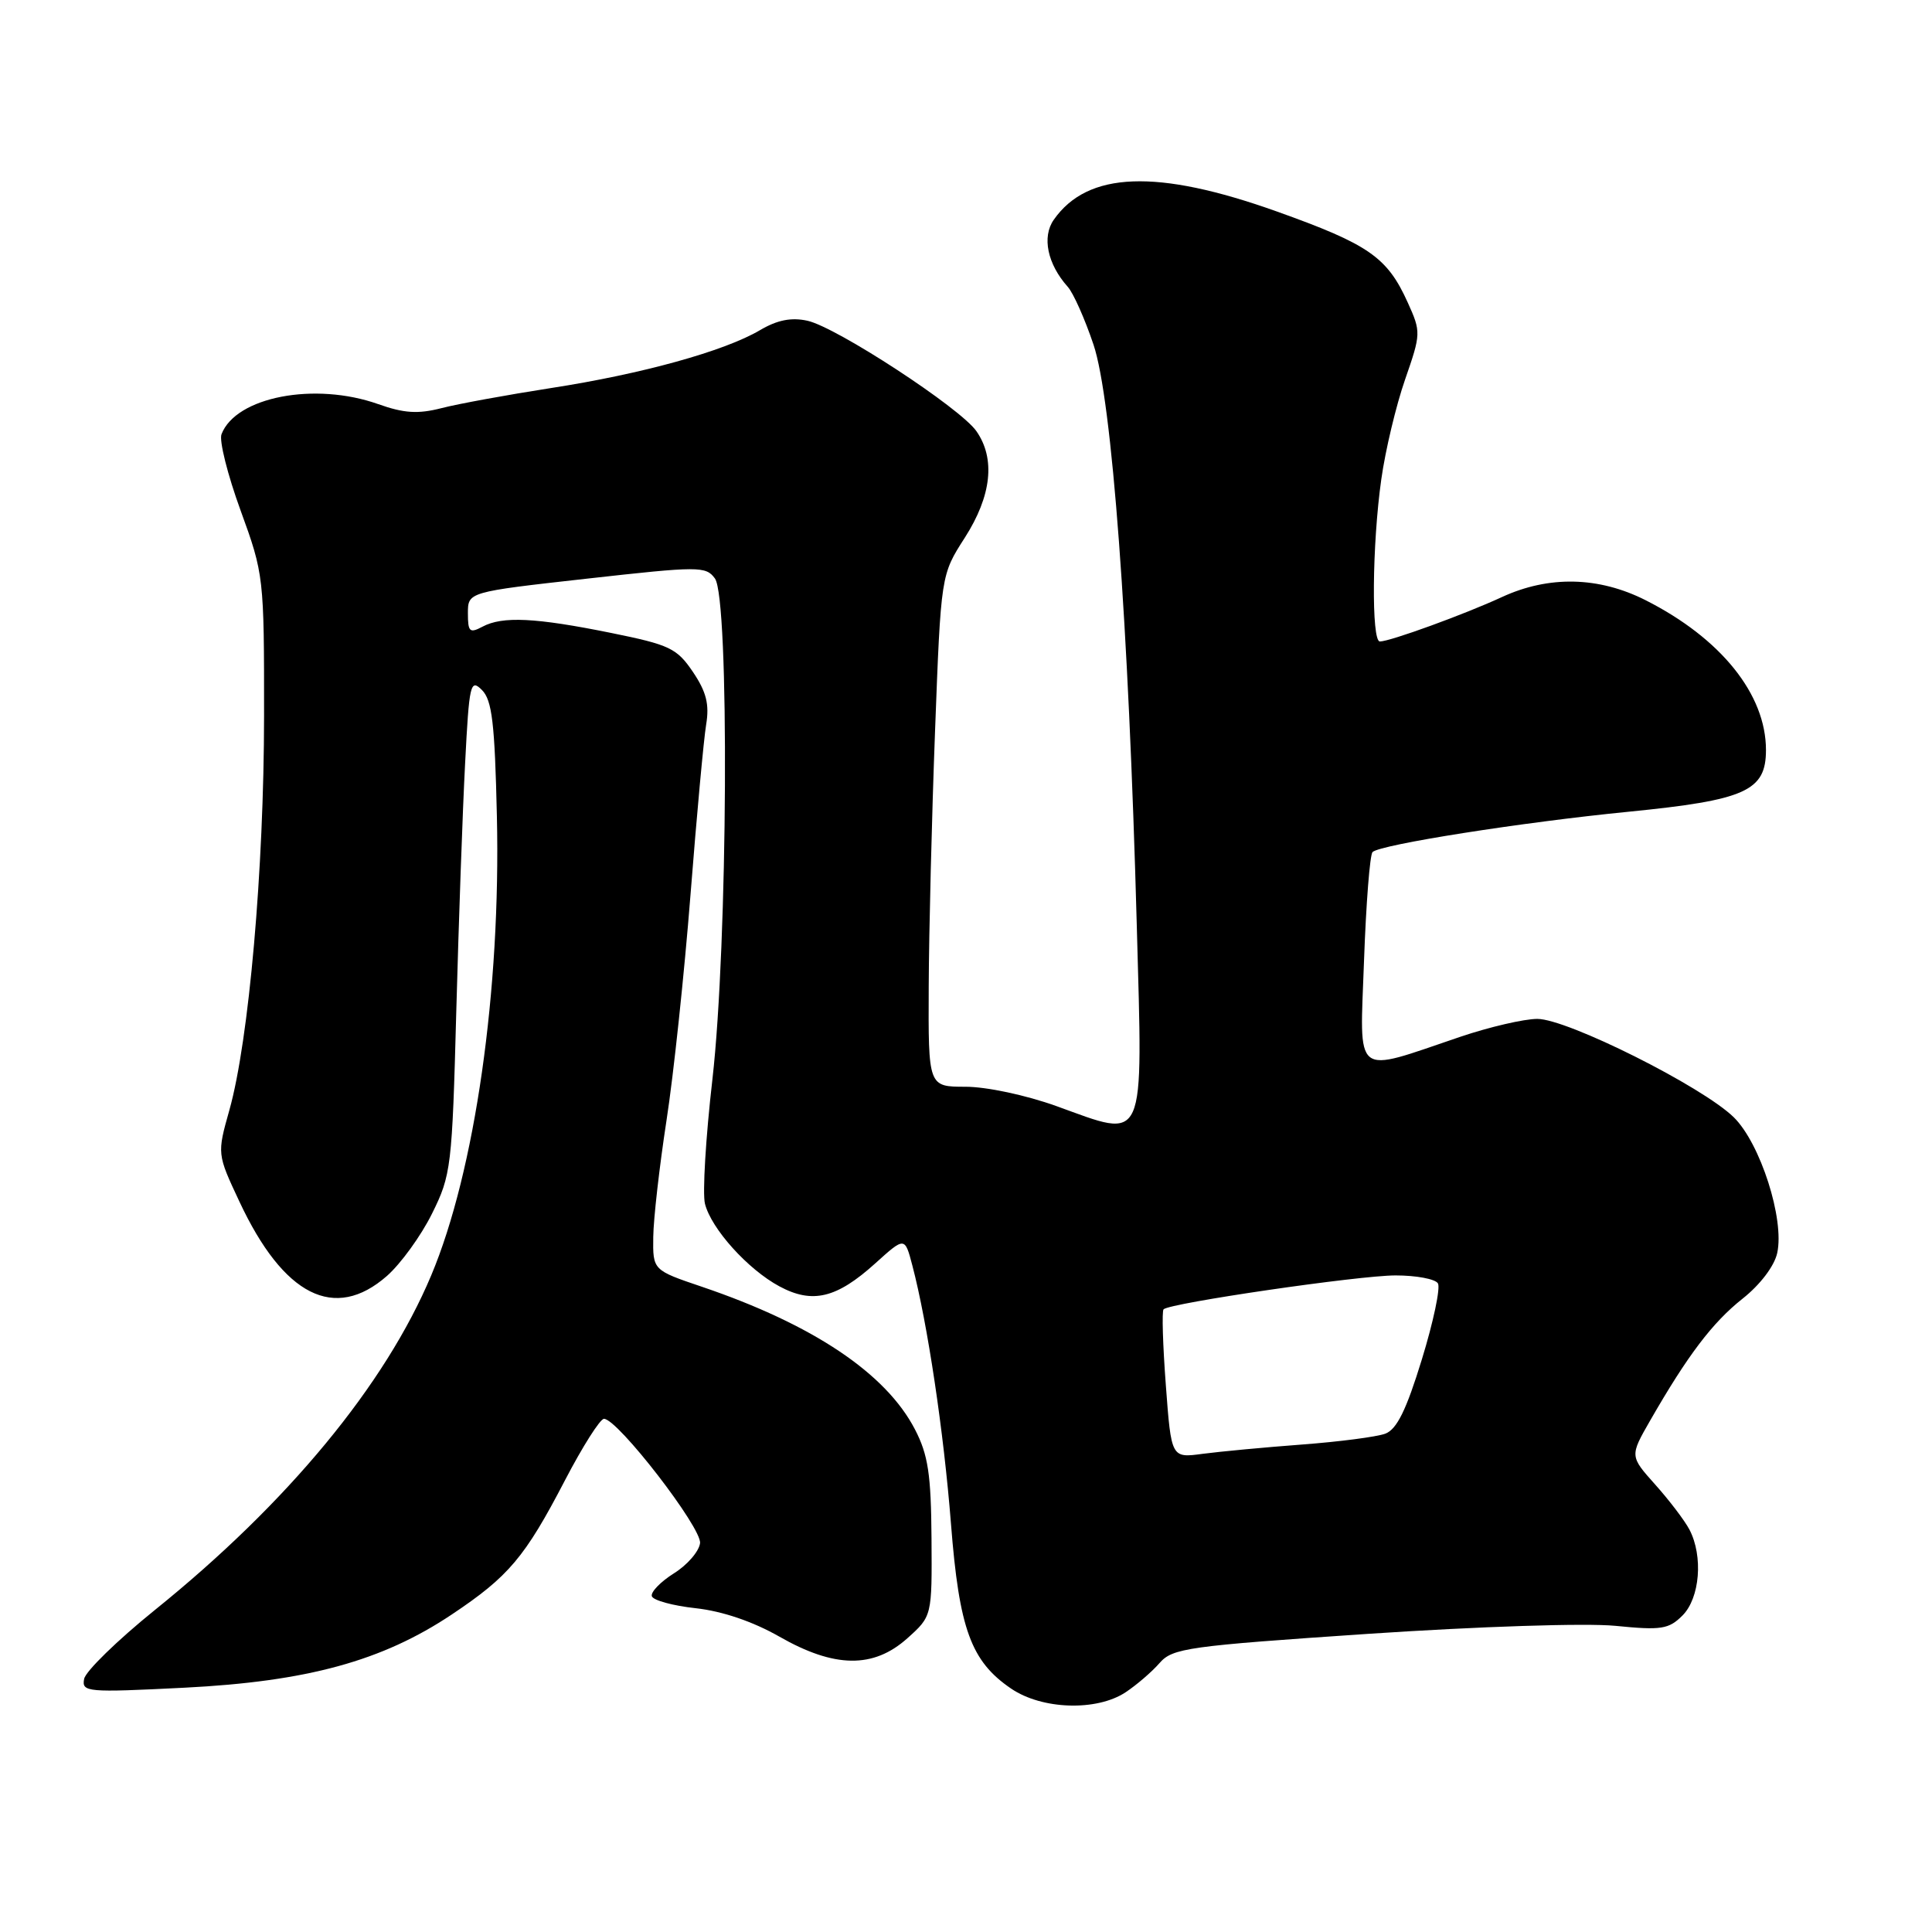 <?xml version="1.0" encoding="UTF-8" standalone="no"?>
<!DOCTYPE svg PUBLIC "-//W3C//DTD SVG 1.1//EN" "http://www.w3.org/Graphics/SVG/1.1/DTD/svg11.dtd" >
<svg xmlns="http://www.w3.org/2000/svg" xmlns:xlink="http://www.w3.org/1999/xlink" version="1.1" viewBox="0 0 256 256">
 <g >
 <path fill="currentColor"
d=" M 149.14 224.24 C 150.59 223.28 152.62 221.54 153.64 220.37 C 155.37 218.38 157.36 218.11 181.33 216.49 C 195.99 215.51 210.13 215.05 214.03 215.43 C 220.14 216.04 221.12 215.88 222.94 214.06 C 225.25 211.75 225.70 206.20 223.86 202.68 C 223.23 201.48 221.19 198.80 219.33 196.72 C 215.95 192.94 215.95 192.94 218.66 188.22 C 223.62 179.58 226.92 175.23 230.90 172.08 C 233.23 170.24 235.12 167.75 235.49 166.03 C 236.48 161.55 233.25 151.49 229.73 148.04 C 225.56 143.96 207.66 135.00 203.70 135.01 C 201.94 135.01 197.35 136.08 193.50 137.38 C 179.14 142.24 180.18 143.05 180.74 127.30 C 181.01 119.71 181.52 113.23 181.87 112.90 C 182.90 111.91 201.67 108.95 215.79 107.56 C 231.30 106.02 234.00 104.81 234.00 99.38 C 234.00 92.01 228.04 84.59 218.07 79.54 C 211.85 76.39 205.23 76.24 199.00 79.12 C 194.07 81.40 184.18 85.00 182.84 85.00 C 181.70 85.00 181.81 72.12 183.03 63.50 C 183.57 59.65 184.99 53.71 186.18 50.29 C 188.29 44.22 188.30 43.99 186.54 40.10 C 183.82 34.07 181.39 32.38 169.15 28.01 C 153.31 22.36 144.12 22.70 139.63 29.12 C 138.04 31.39 138.79 34.99 141.48 38.00 C 142.22 38.82 143.76 42.28 144.90 45.68 C 147.34 52.97 149.54 82.49 150.63 122.63 C 151.43 152.17 151.99 150.89 139.97 146.56 C 135.97 145.12 130.73 144.00 127.94 144.00 C 123.00 144.00 123.00 144.00 123.06 130.75 C 123.09 123.46 123.47 108.20 123.90 96.83 C 124.68 76.17 124.68 76.17 127.84 71.25 C 131.39 65.71 131.93 60.77 129.37 57.12 C 127.21 54.04 110.85 43.35 106.99 42.50 C 104.85 42.03 102.99 42.40 100.70 43.75 C 95.99 46.53 85.05 49.56 73.00 51.42 C 67.22 52.32 60.70 53.51 58.50 54.08 C 55.38 54.88 53.53 54.76 50.12 53.55 C 41.72 50.57 31.25 52.58 29.35 57.54 C 29.02 58.38 30.16 62.93 31.88 67.64 C 34.96 76.09 35.00 76.46 34.99 94.85 C 34.98 115.15 32.98 137.87 30.40 147.07 C 28.76 152.90 28.76 152.90 31.72 159.21 C 37.57 171.72 44.35 175.14 51.27 169.07 C 53.10 167.46 55.79 163.75 57.24 160.82 C 59.78 155.71 59.91 154.65 60.46 134.00 C 60.78 122.17 61.30 107.39 61.63 101.14 C 62.17 90.60 62.33 89.90 63.86 91.43 C 65.20 92.77 65.56 95.80 65.84 108.14 C 66.37 131.19 62.94 155.19 57.14 168.99 C 51.04 183.51 38.15 199.12 20.50 213.35 C 15.56 217.34 11.35 221.44 11.15 222.46 C 10.81 224.22 11.49 224.28 24.43 223.63 C 40.70 222.81 50.64 220.09 59.86 213.93 C 67.41 208.89 69.55 206.35 74.86 196.15 C 77.19 191.67 79.52 188.00 80.03 188.00 C 81.84 188.00 93.02 202.47 92.76 204.48 C 92.62 205.58 91.06 207.38 89.29 208.48 C 87.53 209.59 86.21 210.95 86.37 211.50 C 86.53 212.05 89.16 212.77 92.21 213.10 C 95.72 213.49 99.76 214.86 103.25 216.85 C 110.57 221.04 115.73 221.11 120.23 217.08 C 123.50 214.15 123.50 214.15 123.43 203.83 C 123.37 195.35 122.98 192.77 121.24 189.41 C 117.39 181.97 107.71 175.49 93.00 170.50 C 86.50 168.30 86.50 168.30 86.56 163.90 C 86.59 161.48 87.38 154.55 88.31 148.50 C 89.25 142.45 90.68 128.95 91.50 118.50 C 92.32 108.05 93.25 97.92 93.57 96.00 C 94.01 93.33 93.60 91.68 91.82 89.04 C 89.69 85.89 88.73 85.44 80.99 83.87 C 70.98 81.84 66.58 81.62 63.93 83.04 C 62.23 83.94 62.00 83.73 62.00 81.26 C 62.00 78.44 62.00 78.44 77.73 76.68 C 92.65 75.01 93.53 75.01 94.73 76.65 C 96.67 79.30 96.44 125.16 94.40 143.00 C 93.51 150.72 93.07 158.14 93.41 159.50 C 94.24 162.81 99.09 168.20 103.28 170.45 C 107.65 172.80 110.85 172.03 115.97 167.41 C 119.89 163.87 119.89 163.87 120.89 167.68 C 122.90 175.32 125.06 189.78 126.01 201.92 C 127.10 215.86 128.66 220.13 133.98 223.75 C 138.08 226.54 145.31 226.77 149.14 224.24 Z  M 154.48 183.55 C 154.08 178.25 153.94 173.72 154.18 173.49 C 155.01 172.66 180.07 169.00 184.92 169.00 C 187.65 169.00 190.17 169.47 190.53 170.05 C 190.89 170.62 189.93 175.17 188.40 180.14 C 186.34 186.85 185.09 189.39 183.56 189.97 C 182.43 190.39 177.45 191.04 172.50 191.41 C 167.55 191.78 161.63 192.34 159.35 192.64 C 155.20 193.20 155.20 193.20 154.48 183.55 Z "/>
</g>
</svg>